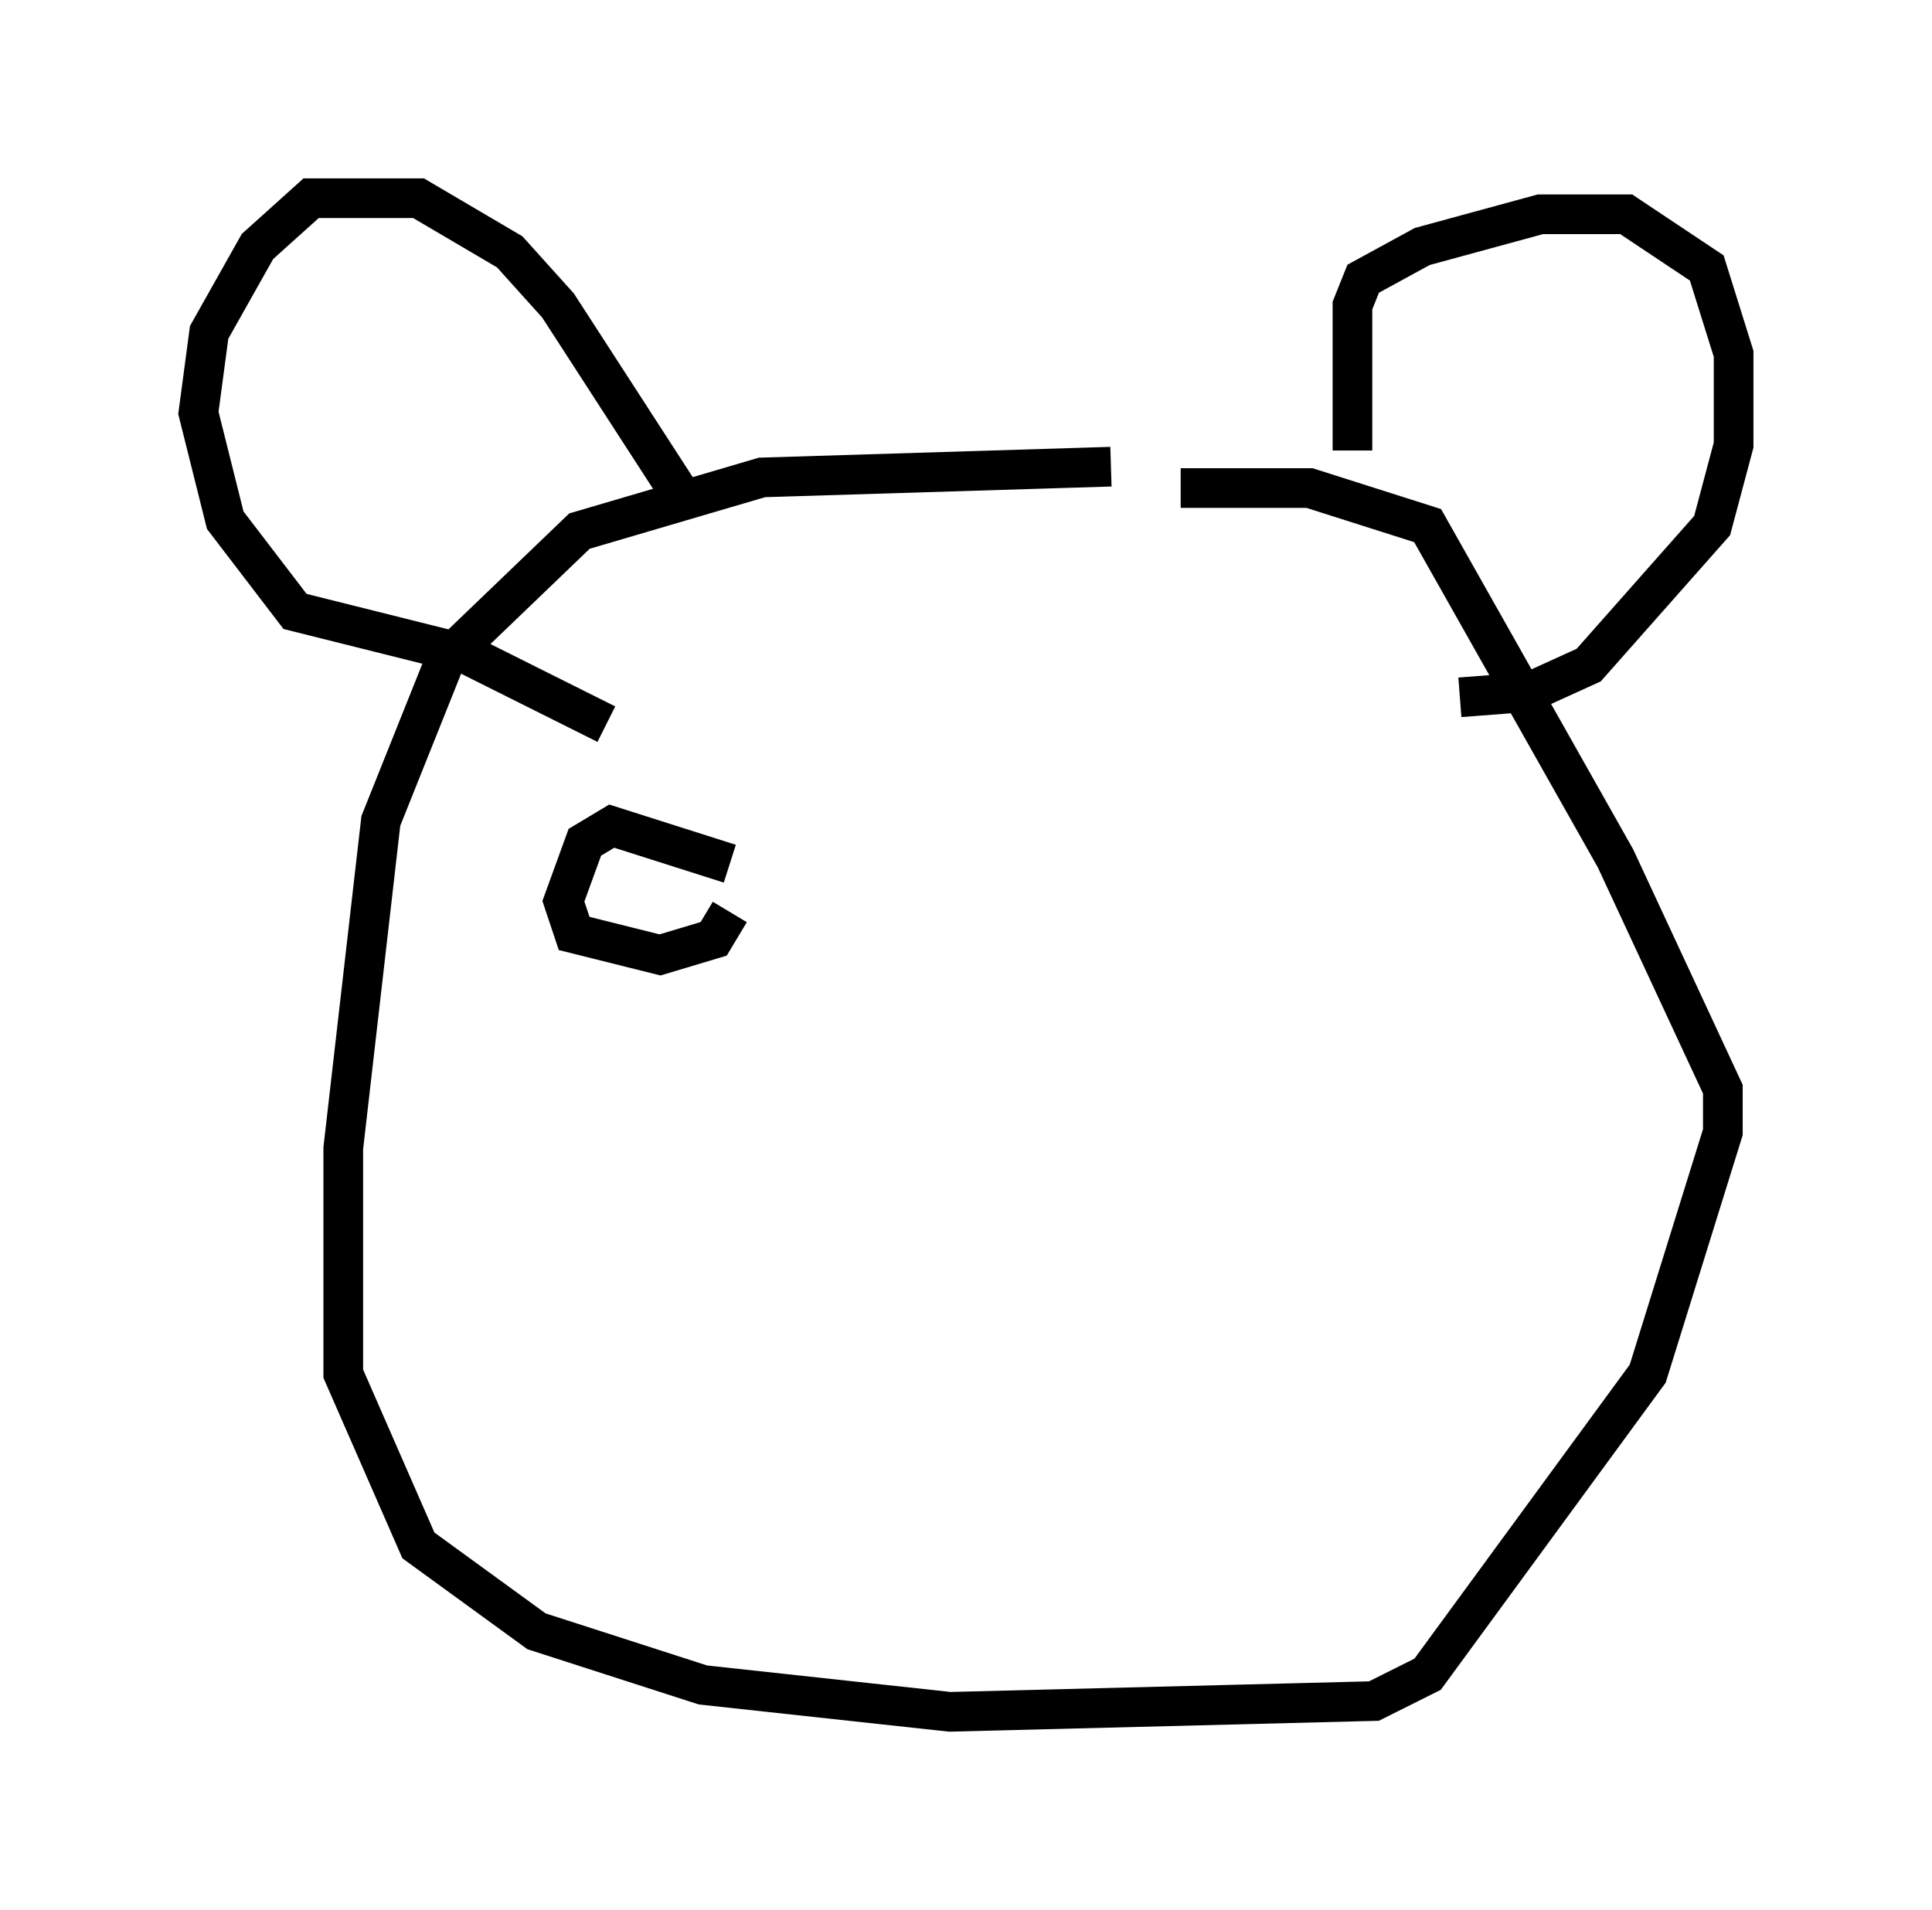 <?xml version="1.0" encoding="utf-8" ?>
<svg baseProfile="full" height="48.159" version="1.1" width="48.701" xmlns="http://www.w3.org/2000/svg" xmlns:ev="http://www.w3.org/2001/xml-events" xmlns:xlink="http://www.w3.org/1999/xlink"><defs /><rect fill="white" height="48.159" width="48.701" x="0" y="0" /><path d="M32.063, 13.525 m-4.059, -1.759 l-8.796, 0.271 -4.601, 1.353 l-3.383, 3.248 -1.624, 4.059 l-0.947, 8.254 0.0, 5.683 l1.894, 4.33 2.977, 2.165 l4.195, 1.353 6.225, 0.677 l10.69, -0.271 1.353, -0.677 l5.548, -7.578 1.894, -6.089 l0.0, -1.083 -2.706, -5.819 l-4.736, -8.39 -2.977, -0.947 l-3.248, 0.0 m4.33, -0.947 l0.0, -3.654 0.271, -0.677 l1.488, -0.812 2.977, -0.812 l2.165, 0.0 2.03, 1.353 l0.677, 2.165 0.0, 2.3 l-0.541, 2.03 -3.112, 3.518 l-1.488, 0.677 -1.759, 0.135 m-19.756, -5.277 l-2.977, -4.601 -1.218, -1.353 l-2.3, -1.353 -2.706, 0.0 l-1.353, 1.218 -1.218, 2.165 l-0.271, 2.03 0.677, 2.706 l1.759, 2.3 4.33, 1.083 l3.518, 1.759 m3.112, 3.518 l-2.977, -0.947 -0.677, 0.406 l-0.541, 1.488 0.271, 0.812 l2.165, 0.541 1.353, -0.406 l0.406, -0.677 " fill="none" stroke="black" stroke-width="1" /></svg>